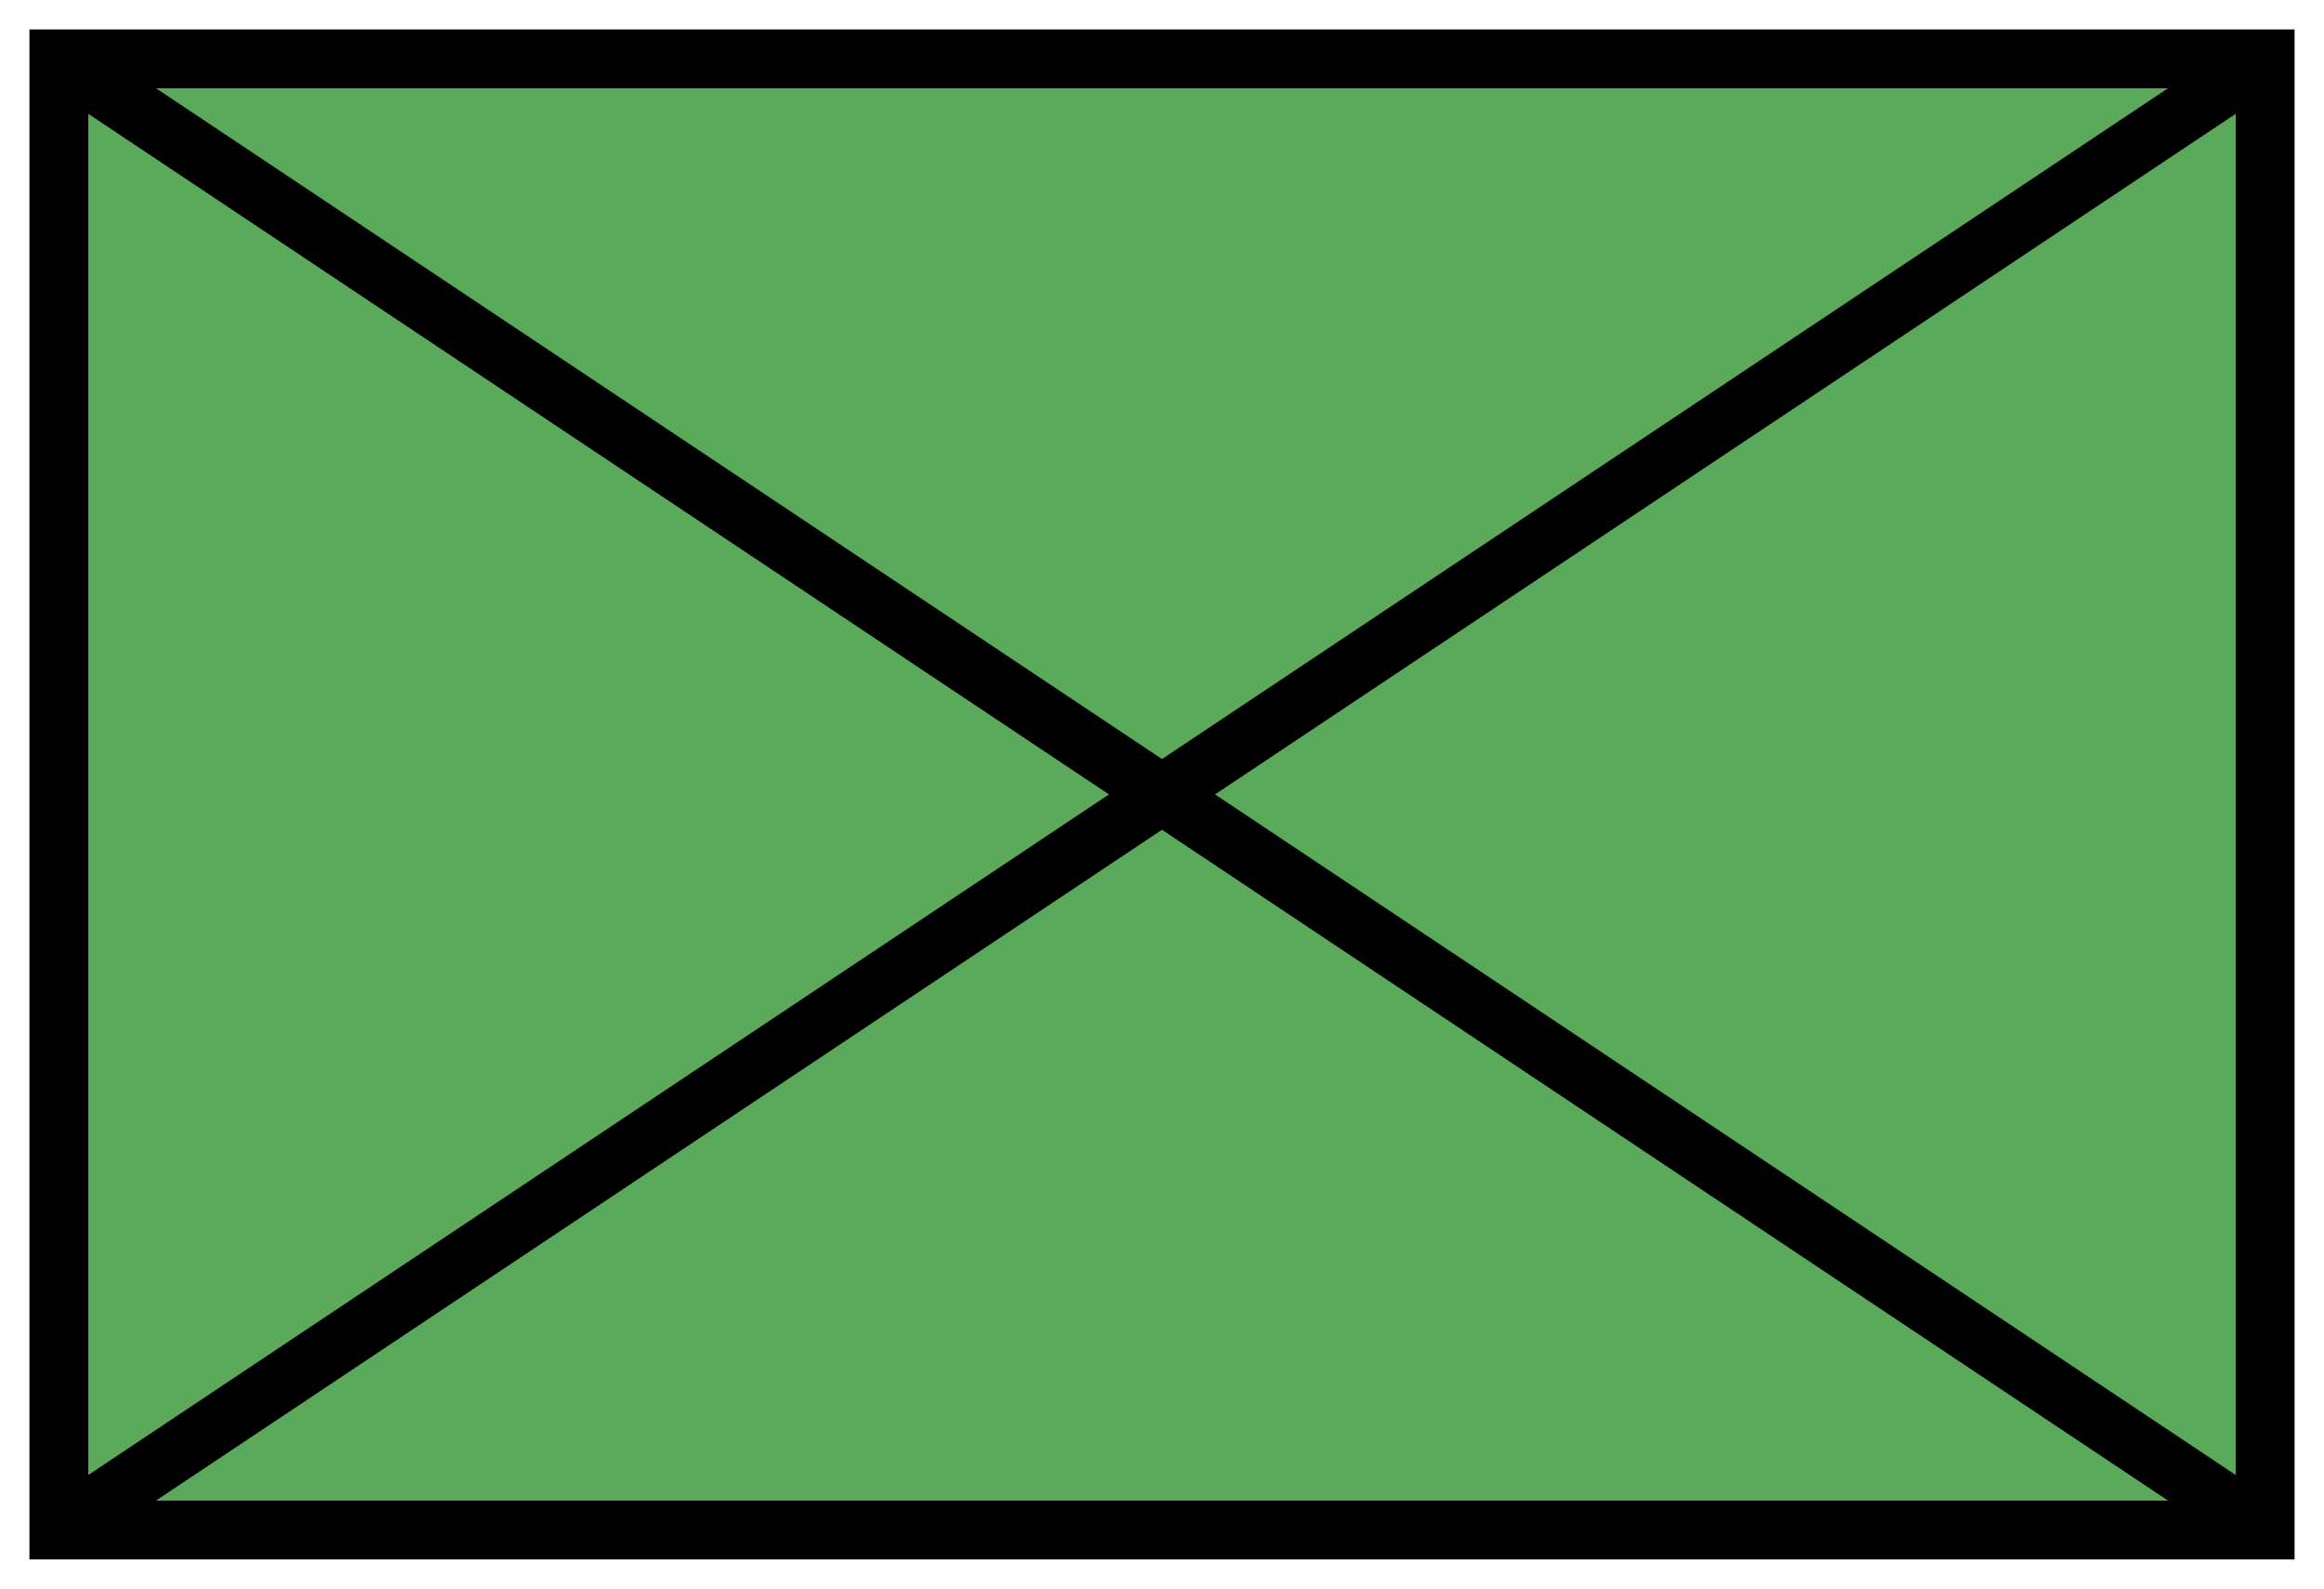 <?xml version="1.0" encoding="UTF-8" standalone="no"?>
<svg
   version="1.2"
   width="158"
   height="108"
   viewBox="21 46 158 108"
   id="svg6"
   sodipodi:docname="10031000001211000000.svg"
   inkscape:version="1.1 (c68e22c387, 2021-05-23)"
   xmlns:inkscape="http://www.inkscape.org/namespaces/inkscape"
   xmlns:sodipodi="http://sodipodi.sourceforge.net/DTD/sodipodi-0.dtd"
   xmlns="http://www.w3.org/2000/svg"
   xmlns:svg="http://www.w3.org/2000/svg">
  <defs
     id="defs10">
    <clipPath
       clipPathUnits="userSpaceOnUse"
       id="clipPath838">
      <path
         d="M 0,69.517 H 77 V 0 H 0 Z"
         id="path836" />
    </clipPath>
    <clipPath
       clipPathUnits="userSpaceOnUse"
       id="clipPath856">
      <path
         d="M 0,69.517 H 77 V 0 H 0 Z"
         id="path854" />
    </clipPath>
    <clipPath
       clipPathUnits="userSpaceOnUse"
       id="clipPath904">
      <path
         d="M 0,67.623 H 77 V 0 H 0 Z"
         id="path902" />
    </clipPath>
    <clipPath
       clipPathUnits="userSpaceOnUse"
       id="clipPath916">
      <path
         d="M 0,67.623 H 77 V 0 H 0 Z"
         id="path914" />
    </clipPath>
    <clipPath
       clipPathUnits="userSpaceOnUse"
       id="clipPath955">
      <path
         d="M 0,67.623 H 77 V 0 H 0 Z"
         id="path953" />
    </clipPath>
    <clipPath
       clipPathUnits="userSpaceOnUse"
       id="clipPath967">
      <path
         d="M 0,67.623 H 77 V 0 H 0 Z"
         id="path965" />
    </clipPath>
    <clipPath
       clipPathUnits="userSpaceOnUse"
       id="clipPath1086">
      <path
         d="M 0,67.623 H 77 V 0 H 0 Z"
         id="path1084" />
    </clipPath>
    <clipPath
       clipPathUnits="userSpaceOnUse"
       id="clipPath1098">
      <path
         d="M 0,67.623 H 77 V 0 H 0 Z"
         id="path1096" />
    </clipPath>
    <clipPath
       clipPathUnits="userSpaceOnUse"
       id="clipPath1419">
      <path
         d="M 0,67.623 H 77 V 0 H 0 Z"
         id="path1417" />
    </clipPath>
    <clipPath
       clipPathUnits="userSpaceOnUse"
       id="clipPath1431">
      <path
         d="M 0,67.623 H 77 V 0 H 0 Z"
         id="path1429" />
    </clipPath>
    <clipPath
       clipPathUnits="userSpaceOnUse"
       id="clipPath1505">
      <path
         d="M 0,67.623 H 77 V 0 H 0 Z"
         id="path1503" />
    </clipPath>
    <clipPath
       clipPathUnits="userSpaceOnUse"
       id="clipPath1517">
      <path
         d="M 0,67.623 H 77 V 0 H 0 Z"
         id="path1515" />
    </clipPath>
    <clipPath
       clipPathUnits="userSpaceOnUse"
       id="clipPath1636">
      <path
         d="M 0,67.623 H 77 V 0 H 0 Z"
         id="path1634" />
    </clipPath>
    <clipPath
       clipPathUnits="userSpaceOnUse"
       id="clipPath1648">
      <path
         d="M 0,67.623 H 77 V 0 H 0 Z"
         id="path1646" />
    </clipPath>
    <clipPath
       clipPathUnits="userSpaceOnUse"
       id="clipPath1898">
      <path
         d="M 0,67.623 H 77 V 0 H 0 Z"
         id="path1896" />
    </clipPath>
    <clipPath
       clipPathUnits="userSpaceOnUse"
       id="clipPath1910">
      <path
         d="M 0,67.623 H 77 V 0 H 0 Z"
         id="path1908" />
    </clipPath>
    <clipPath
       clipPathUnits="userSpaceOnUse"
       id="clipPath2084">
      <path
         d="M 0,67.623 H 77 V 0 H 0 Z"
         id="path2082" />
    </clipPath>
    <clipPath
       clipPathUnits="userSpaceOnUse"
       id="clipPath2096">
      <path
         d="M 0,67.623 H 77 V 0 H 0 Z"
         id="path2094" />
    </clipPath>
    <clipPath
       clipPathUnits="userSpaceOnUse"
       id="clipPath2202">
      <path
         d="M 0,69.517 H 77 V 0 H 0 Z"
         id="path2200" />
    </clipPath>
    <clipPath
       clipPathUnits="userSpaceOnUse"
       id="clipPath2220">
      <path
         d="M 0,69.517 H 77 V 0 H 0 Z"
         id="path2218" />
    </clipPath>
    <clipPath
       clipPathUnits="userSpaceOnUse"
       id="clipPath2428">
      <path
         d="M 0,72.028 H 77 V 0 H 0 Z"
         id="path2426" />
    </clipPath>
    <clipPath
       clipPathUnits="userSpaceOnUse"
       id="clipPath2444">
      <path
         d="M 0,72.028 H 77 V 0 H 0 Z"
         id="path2442" />
    </clipPath>
    <clipPath
       clipPathUnits="userSpaceOnUse"
       id="clipPath2626">
      <path
         d="M 0,72.028 H 77 V 0 H 0 Z"
         id="path2624" />
    </clipPath>
    <clipPath
       clipPathUnits="userSpaceOnUse"
       id="clipPath2642">
      <path
         d="M 0,72.028 H 77 V 0 H 0 Z"
         id="path2640" />
    </clipPath>
    <clipPath
       clipPathUnits="userSpaceOnUse"
       id="clipPath2658">
      <path
         d="M 0,72.028 H 77 V 0 H 0 Z"
         id="path2656" />
    </clipPath>
    <clipPath
       clipPathUnits="userSpaceOnUse"
       id="clipPath2860">
      <path
         d="M 0,72.028 H 77 V 0 H 0 Z"
         id="path2858" />
    </clipPath>
    <clipPath
       clipPathUnits="userSpaceOnUse"
       id="clipPath2876">
      <path
         d="M 0,72.028 H 77 V 0 H 0 Z"
         id="path2874" />
    </clipPath>
    <clipPath
       clipPathUnits="userSpaceOnUse"
       id="clipPath2892">
      <path
         d="M 0,72.028 H 77 V 0 H 0 Z"
         id="path2890" />
    </clipPath>
    <clipPath
       clipPathUnits="userSpaceOnUse"
       id="clipPath2908">
      <path
         d="M 0,72.028 H 77 V 0 H 0 Z"
         id="path2906" />
    </clipPath>
    <clipPath
       clipPathUnits="userSpaceOnUse"
       id="clipPath3052">
      <path
         d="M 0,71.567 H 77 V 0 H 0 Z"
         id="path3050" />
    </clipPath>
    <clipPath
       clipPathUnits="userSpaceOnUse"
       id="clipPath3068">
      <path
         d="M 0,71.567 H 77 V 0 H 0 Z"
         id="path3066" />
    </clipPath>
    <clipPath
       clipPathUnits="userSpaceOnUse"
       id="clipPath3084">
      <path
         d="M 0,71.567 H 77 V 0 H 0 Z"
         id="path3082" />
    </clipPath>
    <clipPath
       clipPathUnits="userSpaceOnUse"
       id="clipPath3300">
      <path
         d="M 0,71.567 H 77 V 0 H 0 Z"
         id="path3298" />
    </clipPath>
    <clipPath
       clipPathUnits="userSpaceOnUse"
       id="clipPath3316">
      <path
         d="M 0,71.567 H 77 V 0 H 0 Z"
         id="path3314" />
    </clipPath>
    <clipPath
       clipPathUnits="userSpaceOnUse"
       id="clipPath3332">
      <path
         d="M 0,71.567 H 77 V 0 H 0 Z"
         id="path3330" />
    </clipPath>
    <clipPath
       clipPathUnits="userSpaceOnUse"
       id="clipPath3348">
      <path
         d="M 0,71.567 H 77 V 0 H 0 Z"
         id="path3346" />
    </clipPath>
    <clipPath
       clipPathUnits="userSpaceOnUse"
       id="clipPath3364">
      <path
         d="M 0,71.567 H 77 V 0 H 0 Z"
         id="path3362" />
    </clipPath>
    <clipPath
       clipPathUnits="userSpaceOnUse"
       id="clipPath3698">
      <path
         d="M 0,71.567 H 77 V 0 H 0 Z"
         id="path3696" />
    </clipPath>
    <clipPath
       clipPathUnits="userSpaceOnUse"
       id="clipPath3714">
      <path
         d="M 0,71.567 H 77 V 0 H 0 Z"
         id="path3712" />
    </clipPath>
    <clipPath
       clipPathUnits="userSpaceOnUse"
       id="clipPath3730">
      <path
         d="M 0,71.567 H 77 V 0 H 0 Z"
         id="path3728" />
    </clipPath>
    <clipPath
       clipPathUnits="userSpaceOnUse"
       id="clipPath3746">
      <path
         d="M 0,71.567 H 77 V 0 H 0 Z"
         id="path3744" />
    </clipPath>
    <clipPath
       clipPathUnits="userSpaceOnUse"
       id="clipPath3762">
      <path
         d="M 0,71.567 H 77 V 0 H 0 Z"
         id="path3760" />
    </clipPath>
    <clipPath
       clipPathUnits="userSpaceOnUse"
       id="clipPath3778">
      <path
         d="M 0,71.567 H 77 V 0 H 0 Z"
         id="path3776" />
    </clipPath>
    <clipPath
       clipPathUnits="userSpaceOnUse"
       id="clipPath3794">
      <path
         d="M 0,71.567 H 77 V 0 H 0 Z"
         id="path3792" />
    </clipPath>
    <clipPath
       clipPathUnits="userSpaceOnUse"
       id="clipPath4090">
      <path
         d="M 0,71.567 H 77 V 0 H 0 Z"
         id="path4088" />
    </clipPath>
    <clipPath
       clipPathUnits="userSpaceOnUse"
       id="clipPath4106">
      <path
         d="M 0,71.567 H 77 V 0 H 0 Z"
         id="path4104" />
    </clipPath>
    <clipPath
       clipPathUnits="userSpaceOnUse"
       id="clipPath4122">
      <path
         d="M 0,71.567 H 77 V 0 H 0 Z"
         id="path4120" />
    </clipPath>
    <clipPath
       clipPathUnits="userSpaceOnUse"
       id="clipPath4138">
      <path
         d="M 0,71.567 H 77 V 0 H 0 Z"
         id="path4136" />
    </clipPath>
    <clipPath
       clipPathUnits="userSpaceOnUse"
       id="clipPath4154">
      <path
         d="M 0,71.567 H 77 V 0 H 0 Z"
         id="path4152" />
    </clipPath>
    <clipPath
       clipPathUnits="userSpaceOnUse"
       id="clipPath4170">
      <path
         d="M 0,71.567 H 77 V 0 H 0 Z"
         id="path4168" />
    </clipPath>
    <clipPath
       clipPathUnits="userSpaceOnUse"
       id="clipPath4186">
      <path
         d="M 0,71.567 H 77 V 0 H 0 Z"
         id="path4184" />
    </clipPath>
    <clipPath
       clipPathUnits="userSpaceOnUse"
       id="clipPath4202">
      <path
         d="M 0,71.567 H 77 V 0 H 0 Z"
         id="path4200" />
    </clipPath>
    <clipPath
       clipPathUnits="userSpaceOnUse"
       id="clipPath4218">
      <path
         d="M 0,71.567 H 77 V 0 H 0 Z"
         id="path4216" />
    </clipPath>
    <clipPath
       clipPathUnits="userSpaceOnUse"
       id="clipPath4480">
      <path
         d="M 0,71.567 H 77 V 0 H 0 Z"
         id="path4478" />
    </clipPath>
    <clipPath
       clipPathUnits="userSpaceOnUse"
       id="clipPath4496">
      <path
         d="M 0,71.567 H 77 V 0 H 0 Z"
         id="path4494" />
    </clipPath>
    <clipPath
       clipPathUnits="userSpaceOnUse"
       id="clipPath4512">
      <path
         d="M 0,71.567 H 77 V 0 H 0 Z"
         id="path4510" />
    </clipPath>
    <clipPath
       clipPathUnits="userSpaceOnUse"
       id="clipPath4528">
      <path
         d="M 0,71.567 H 77 V 0 H 0 Z"
         id="path4526" />
    </clipPath>
    <clipPath
       clipPathUnits="userSpaceOnUse"
       id="clipPath4544">
      <path
         d="M 0,71.567 H 77 V 0 H 0 Z"
         id="path4542" />
    </clipPath>
    <clipPath
       clipPathUnits="userSpaceOnUse"
       id="clipPath4560">
      <path
         d="M 0,71.567 H 77 V 0 H 0 Z"
         id="path4558" />
    </clipPath>
    <clipPath
       clipPathUnits="userSpaceOnUse"
       id="clipPath4576">
      <path
         d="M 0,71.567 H 77 V 0 H 0 Z"
         id="path4574" />
    </clipPath>
    <clipPath
       clipPathUnits="userSpaceOnUse"
       id="clipPath4592">
      <path
         d="M 0,71.567 H 77 V 0 H 0 Z"
         id="path4590" />
    </clipPath>
    <clipPath
       clipPathUnits="userSpaceOnUse"
       id="clipPath4608">
      <path
         d="M 0,71.567 H 77 V 0 H 0 Z"
         id="path4606" />
    </clipPath>
    <clipPath
       clipPathUnits="userSpaceOnUse"
       id="clipPath4624">
      <path
         d="M 0,71.567 H 77 V 0 H 0 Z"
         id="path4622" />
    </clipPath>
    <clipPath
       clipPathUnits="userSpaceOnUse"
       id="clipPath4640">
      <path
         d="M 0,71.567 H 77 V 0 H 0 Z"
         id="path4638" />
    </clipPath>
    <clipPath
       clipPathUnits="userSpaceOnUse"
       id="clipPath5112">
      <path
         d="M 0,71.567 H 80.237 V 0 H 0 Z"
         id="path5110" />
    </clipPath>
    <clipPath
       clipPathUnits="userSpaceOnUse"
       id="clipPath5128">
      <path
         d="M 0,71.567 H 80.237 V 0 H 0 Z"
         id="path5126" />
    </clipPath>
    <clipPath
       clipPathUnits="userSpaceOnUse"
       id="clipPath5144">
      <path
         d="M 0,71.567 H 80.237 V 0 H 0 Z"
         id="path5142" />
    </clipPath>
    <clipPath
       clipPathUnits="userSpaceOnUse"
       id="clipPath5160">
      <path
         d="M 0,71.567 H 80.237 V 0 H 0 Z"
         id="path5158" />
    </clipPath>
    <clipPath
       clipPathUnits="userSpaceOnUse"
       id="clipPath5176">
      <path
         d="M 0,71.567 H 80.237 V 0 H 0 Z"
         id="path5174" />
    </clipPath>
    <clipPath
       clipPathUnits="userSpaceOnUse"
       id="clipPath5192">
      <path
         d="M 0,71.567 H 80.237 V 0 H 0 Z"
         id="path5190" />
    </clipPath>
    <clipPath
       clipPathUnits="userSpaceOnUse"
       id="clipPath5208">
      <path
         d="M 0,71.567 H 80.237 V 0 H 0 Z"
         id="path5206" />
    </clipPath>
    <clipPath
       clipPathUnits="userSpaceOnUse"
       id="clipPath5224">
      <path
         d="M 0,71.567 H 80.237 V 0 H 0 Z"
         id="path5222" />
    </clipPath>
    <clipPath
       clipPathUnits="userSpaceOnUse"
       id="clipPath5240">
      <path
         d="M 0,71.567 H 80.237 V 0 H 0 Z"
         id="path5238" />
    </clipPath>
    <clipPath
       clipPathUnits="userSpaceOnUse"
       id="clipPath5256">
      <path
         d="M 0,71.567 H 80.237 V 0 H 0 Z"
         id="path5254" />
    </clipPath>
    <clipPath
       clipPathUnits="userSpaceOnUse"
       id="clipPath5272">
      <path
         d="M 0,71.567 H 80.237 V 0 H 0 Z"
         id="path5270" />
    </clipPath>
    <clipPath
       clipPathUnits="userSpaceOnUse"
       id="clipPath5288">
      <path
         d="M 0,71.567 H 80.237 V 0 H 0 Z"
         id="path5286" />
    </clipPath>
    <clipPath
       clipPathUnits="userSpaceOnUse"
       id="clipPath5304">
      <path
         d="M 0,71.567 H 80.237 V 0 H 0 Z"
         id="path5302" />
    </clipPath>
    <clipPath
       clipPathUnits="userSpaceOnUse"
       id="clipPath5750">
      <path
         d="M 0,69.517 H 77 V 0 H 0 Z"
         id="path5748" />
    </clipPath>
    <clipPath
       clipPathUnits="userSpaceOnUse"
       id="clipPath5768">
      <path
         d="M 0,69.517 H 77 V 0 H 0 Z"
         id="path5766" />
    </clipPath>
    <clipPath
       clipPathUnits="userSpaceOnUse"
       id="clipPath5904">
      <path
         d="M 0,71.567 H 77 V 0 H 0 Z"
         id="path5902" />
    </clipPath>
    <clipPath
       clipPathUnits="userSpaceOnUse"
       id="clipPath5920">
      <path
         d="M 0,71.567 H 77 V 0 H 0 Z"
         id="path5918" />
    </clipPath>
    <clipPath
       clipPathUnits="userSpaceOnUse"
       id="clipPath5936">
      <path
         d="M 0,71.567 H 77 V 0 H 0 Z"
         id="path5934" />
    </clipPath>
    <clipPath
       clipPathUnits="userSpaceOnUse"
       id="clipPath5952">
      <path
         d="M 0,71.567 H 77 V 0 H 0 Z"
         id="path5950" />
    </clipPath>
    <clipPath
       clipPathUnits="userSpaceOnUse"
       id="clipPath6300">
      <path
         d="M 0,71.567 H 77 V 0 H 0 Z"
         id="path6298" />
    </clipPath>
    <clipPath
       clipPathUnits="userSpaceOnUse"
       id="clipPath6316">
      <path
         d="M 0,71.567 H 77 V 0 H 0 Z"
         id="path6314" />
    </clipPath>
    <clipPath
       clipPathUnits="userSpaceOnUse"
       id="clipPath6640">
      <path
         d="M 0,72.028 H 77 V 0 H 0 Z"
         id="path6638" />
    </clipPath>
    <clipPath
       clipPathUnits="userSpaceOnUse"
       id="clipPath6656">
      <path
         d="M 0,72.028 H 77 V 0 H 0 Z"
         id="path6654" />
    </clipPath>
    <clipPath
       clipPathUnits="userSpaceOnUse"
       id="clipPath6672">
      <path
         d="M 0,72.028 H 77 V 0 H 0 Z"
         id="path6670" />
    </clipPath>
    <clipPath
       clipPathUnits="userSpaceOnUse"
       id="clipPath7016">
      <path
         d="M 0,72.028 H 77 V 0 H 0 Z"
         id="path7014" />
    </clipPath>
    <clipPath
       clipPathUnits="userSpaceOnUse"
       id="clipPath7032">
      <path
         d="M 0,72.028 H 77 V 0 H 0 Z"
         id="path7030" />
    </clipPath>
    <clipPath
       clipPathUnits="userSpaceOnUse"
       id="clipPath7366">
      <path
         d="M 0,72.028 H 77 V 0 H 0 Z"
         id="path7364" />
    </clipPath>
    <clipPath
       clipPathUnits="userSpaceOnUse"
       id="clipPath7684">
      <path
         d="M 0,67.623 H 77 V 0 H 0 Z"
         id="path7682" />
    </clipPath>
    <clipPath
       clipPathUnits="userSpaceOnUse"
       id="clipPath8221">
      <path
         d="M 0,72.028 H 77 V 0 H 0 Z"
         id="path8219" />
    </clipPath>
    <clipPath
       clipPathUnits="userSpaceOnUse"
       id="clipPath8543">
      <path
         d="M 0,67.623 H 77 V 0 H 0 Z"
         id="path8541" />
    </clipPath>
    <clipPath
       clipPathUnits="userSpaceOnUse"
       id="clipPath8791">
      <path
         d="M 0,67.623 H 77 V 0 H 0 Z"
         id="path8789" />
    </clipPath>
    <clipPath
       clipPathUnits="userSpaceOnUse"
       id="clipPath8996">
      <path
         d="M 0,67.623 H 77 V 0 H 0 Z"
         id="path8994" />
    </clipPath>
    <clipPath
       clipPathUnits="userSpaceOnUse"
       id="clipPath9236">
      <path
         d="M 0,69.517 H 77 V 0 H 0 Z"
         id="path9234" />
    </clipPath>
    <clipPath
       clipPathUnits="userSpaceOnUse"
       id="clipPath9256">
      <path
         d="M 0,69.517 H 77 V 0 H 0 Z"
         id="path9254" />
    </clipPath>
    <clipPath
       clipPathUnits="userSpaceOnUse"
       id="clipPath9682">
      <path
         d="M 0,69.517 H 77 V 0 H 0 Z"
         id="path9680" />
    </clipPath>
    <clipPath
       clipPathUnits="userSpaceOnUse"
       id="clipPath9702">
      <path
         d="M 0,69.517 H 77 V 0 H 0 Z"
         id="path9700" />
    </clipPath>
    <clipPath
       clipPathUnits="userSpaceOnUse"
       id="clipPath10056">
      <path
         d="M 0,67.623 H 77 V 0 H 0 Z"
         id="path10054" />
    </clipPath>
    <clipPath
       clipPathUnits="userSpaceOnUse"
       id="clipPath10171">
      <path
         d="M 0,51.331 H 77 V 0 H 0 Z"
         id="path10169" />
    </clipPath>
    <clipPath
       clipPathUnits="userSpaceOnUse"
       id="clipPath10187">
      <path
         d="M 0,51.331 H 77 V 0 H 0 Z"
         id="path10185" />
    </clipPath>
    <clipPath
       clipPathUnits="userSpaceOnUse"
       id="clipPath10199">
      <path
         d="M 33.367,10.243 H 55.527 V 2.303 H 33.367 Z"
         id="path10197" />
    </clipPath>
    <clipPath
       clipPathUnits="userSpaceOnUse"
       id="clipPath10219">
      <path
         d="m 21.473,10.252 h 7.715 V 2.337 H 21.473 Z"
         id="path10217" />
    </clipPath>
    <clipPath
       clipPathUnits="userSpaceOnUse"
       id="clipPath10595">
      <path
         d="M 0,51.331 H 77 V 0 H 0 Z"
         id="path10593" />
    </clipPath>
    <clipPath
       clipPathUnits="userSpaceOnUse"
       id="clipPath10611">
      <path
         d="M 0,51.331 H 77 V 0 H 0 Z"
         id="path10609" />
    </clipPath>
    <clipPath
       clipPathUnits="userSpaceOnUse"
       id="clipPath10623">
      <path
         d="M 27.42,10.289 H 49.58 V 2.349 H 27.42 Z"
         id="path10621" />
    </clipPath>
    <clipPath
       clipPathUnits="userSpaceOnUse"
       id="clipPath10987">
      <path
         d="M 0,51.331 H 77 V 0 H 0 Z"
         id="path10985" />
    </clipPath>
    <clipPath
       clipPathUnits="userSpaceOnUse"
       id="clipPath11005">
      <path
         d="M 0,51.331 H 77 V 0 H 0 Z"
         id="path11003" />
    </clipPath>
    <clipPath
       clipPathUnits="userSpaceOnUse"
       id="clipPath11021">
      <path
         d="M 24.916,11.752 H 52.084 V 2.047 H 24.916 Z"
         id="path11019" />
    </clipPath>
    <clipPath
       clipPathUnits="userSpaceOnUse"
       id="clipPath11405">
      <path
         d="M 0,51.331 H 77 V 0 H 0 Z"
         id="path11403" />
    </clipPath>
    <clipPath
       clipPathUnits="userSpaceOnUse"
       id="clipPath11423">
      <path
         d="M 0,51.331 H 77 V 0 H 0 Z"
         id="path11421" />
    </clipPath>
    <clipPath
       clipPathUnits="userSpaceOnUse"
       id="clipPath11443">
      <path
         d="M 21.993,10.704 H 55.044 V 2.047 H 21.993 Z"
         id="path11441" />
    </clipPath>
    <clipPath
       clipPathUnits="userSpaceOnUse"
       id="clipPath11845">
      <path
         d="M 0,69.517 H 77 V 0 H 0 Z"
         id="path11843" />
    </clipPath>
    <clipPath
       clipPathUnits="userSpaceOnUse"
       id="clipPath11863">
      <path
         d="M 0,69.517 H 77 V 0 H 0 Z"
         id="path11861" />
    </clipPath>
    <clipPath
       clipPathUnits="userSpaceOnUse"
       id="clipPath11991">
      <path
         d="M 0,51.331 H 77 V 0 H 0 Z"
         id="path11989" />
    </clipPath>
    <clipPath
       clipPathUnits="userSpaceOnUse"
       id="clipPath12009">
      <path
         d="M 0,51.331 H 77 V 0 H 0 Z"
         id="path12007" />
    </clipPath>
    <clipPath
       clipPathUnits="userSpaceOnUse"
       id="clipPath12377">
      <path
         d="M 0,51.331 H 77 V 0 H 0 Z"
         id="path12375" />
    </clipPath>
    <clipPath
       clipPathUnits="userSpaceOnUse"
       id="clipPath12395">
      <path
         d="M 0,51.331 H 77 V 0 H 0 Z"
         id="path12393" />
    </clipPath>
    <clipPath
       clipPathUnits="userSpaceOnUse"
       id="clipPath12767">
      <path
         d="M 0,51.77 H 77.863 V 0 H 0 Z"
         id="path12765" />
    </clipPath>
    <clipPath
       clipPathUnits="userSpaceOnUse"
       id="clipPath12779">
      <path
         d="m 1.432,1.44 h 75 v 49.331 h -75 z"
         id="path12777" />
    </clipPath>
    <clipPath
       clipPathUnits="userSpaceOnUse"
       id="clipPath12791">
      <path
         d="M 0,10.306 H 77.863 V 0 H 0 Z"
         id="path12789" />
    </clipPath>
    <clipPath
       clipPathUnits="userSpaceOnUse"
       id="clipPath13189">
      <path
         d="M 0,51.331 H 77 V 0 H 0 Z"
         id="path13187" />
    </clipPath>
    <clipPath
       clipPathUnits="userSpaceOnUse"
       id="clipPath13205">
      <path
         d="M 0,51.331 H 77 V 0 H 0 Z"
         id="path13203" />
    </clipPath>
    <clipPath
       clipPathUnits="userSpaceOnUse"
       id="clipPath13609">
      <path
         d="M 0,51.331 H 77 V 0 H 0 Z"
         id="path13607" />
    </clipPath>
    <clipPath
       clipPathUnits="userSpaceOnUse"
       id="clipPath13993">
      <path
         d="M 0,51.331 H 77 V 0 H 0 Z"
         id="path13991" />
    </clipPath>
    <clipPath
       clipPathUnits="userSpaceOnUse"
       id="clipPath14005">
      <path
         d="M 0,51.331 H 77 V 0 H 0 Z"
         id="path14003" />
    </clipPath>
    <clipPath
       clipPathUnits="userSpaceOnUse"
       id="clipPath14013">
      <path
         d="M 11.14,37.495 H 65.86 V 13.835 H 11.14 Z"
         id="path14011" />
    </clipPath>
    <clipPath
       clipPathUnits="userSpaceOnUse"
       id="clipPath14516">
      <path
         d="M 0,55.331 H 81 V 0 H 0 Z"
         id="path14514" />
    </clipPath>
    <clipPath
       clipPathUnits="userSpaceOnUse"
       id="clipPath14538">
      <path
         d="M 0,55.331 H 81 V 0 H 0 Z"
         id="path14536" />
    </clipPath>
  </defs>
  <sodipodi:namedview
     id="namedview8"
     pagecolor="#ffffff"
     bordercolor="#666666"
     borderopacity="1.0"
     inkscape:pageshadow="2"
     inkscape:pageopacity="0.0"
     inkscape:pagecheckerboard="0"
     showgrid="false"
     inkscape:zoom="6.6962025"
     inkscape:cx="78.925331"
     inkscape:cy="53.985822"
     inkscape:window-width="1920"
     inkscape:window-height="1017"
     inkscape:window-x="-8"
     inkscape:window-y="-8"
     inkscape:window-maximized="1"
     inkscape:current-layer="svg6" />
  <path
     d="M25,50 l150,0 0,100 -150,0 z"
     stroke-width="4"
     stroke="black"
     fill="rgb(128,224,255)"
     fill-opacity="1"
     id="path2"
     style="fill:#5baa5b;fill-opacity:1" />
  <path
     d="M25,50 L175,150 M25,150 L175,50"
     stroke-width="4"
     stroke="black"
     fill="black"
     id="path4" />
</svg>
